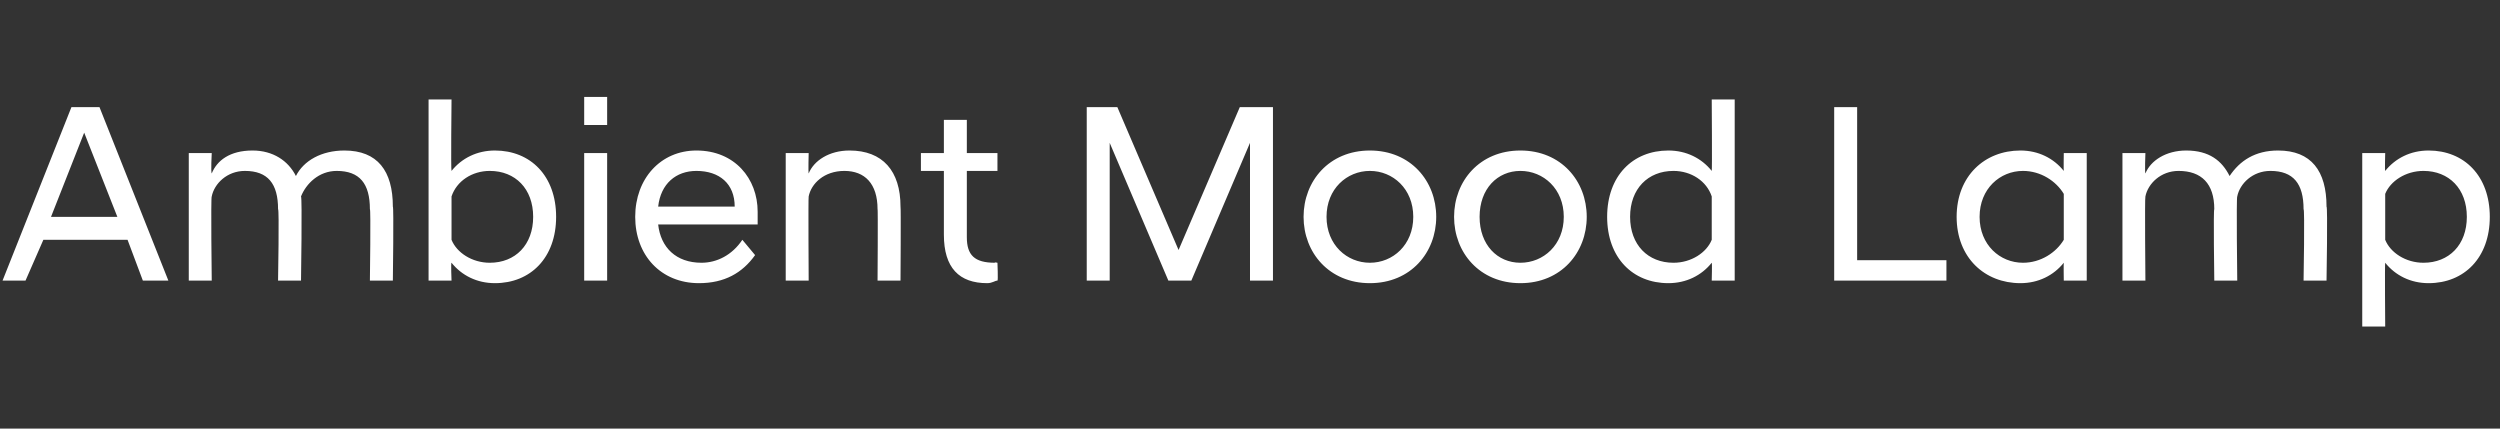 <?xml version="1.0" standalone="no"?>
<!DOCTYPE svg PUBLIC "-//W3C//DTD SVG 1.1//EN" "http://www.w3.org/Graphics/SVG/1.1/DTD/svg11.dtd">
<svg xmlns="http://www.w3.org/2000/svg" version="1.1" width="98px" height="16.8px" viewBox="0 -3 98 16.8" style="top:-3px">
  <rect x="0" y="-3" width="98" height="16.8" fill="#333333" stroke="none"/>
  <desc>Ambient Mood Lamp</desc>
  <defs/>
  <g id="Polygon282122">
    <path d="M 2.8 1.2 L 3.9 1.2 L 6.6 8 L 5.6 8 L 5 6.4 L 1.7 6.4 L 1 8 L 0.1 8 L 2.8 1.2 Z M 2 5.5 L 4.6 5.5 L 3.3 2.2 L 2 5.5 Z M 14.5 5.2 C 14.5 4.2 14.1 3.7 13.2 3.7 C 12.5 3.7 12 4.2 11.8 4.7 C 11.85 4.73 11.8 8 11.8 8 L 10.9 8 C 10.9 8 10.95 5.17 10.9 5.2 C 10.9 4.2 10.5 3.7 9.6 3.7 C 8.9 3.7 8.4 4.2 8.3 4.7 C 8.26 4.73 8.3 8 8.3 8 L 7.4 8 L 7.4 3 L 8.3 3 C 8.3 3 8.26 3.75 8.3 3.8 C 8.5 3.3 9 2.9 9.9 2.9 C 10.7 2.9 11.3 3.3 11.6 3.9 C 11.9 3.3 12.6 2.9 13.5 2.9 C 14.8 2.9 15.4 3.7 15.4 5.1 C 15.44 5.08 15.4 8 15.4 8 L 14.5 8 C 14.5 8 14.54 5.17 14.5 5.2 Z M 17.7 8 L 16.8 8 L 16.8 0.9 L 17.7 0.9 C 17.7 0.9 17.67 3.7 17.7 3.7 C 18.1 3.2 18.7 2.9 19.4 2.9 C 20.8 2.9 21.8 3.9 21.8 5.5 C 21.8 7.1 20.8 8.1 19.4 8.1 C 18.7 8.1 18.1 7.8 17.7 7.3 C 17.67 7.29 17.7 8 17.7 8 Z M 20.9 5.5 C 20.9 4.4 20.2 3.7 19.2 3.7 C 18.5 3.7 17.9 4.1 17.7 4.7 C 17.7 4.7 17.7 6.4 17.7 6.4 C 17.9 6.9 18.5 7.3 19.2 7.3 C 20.2 7.3 20.9 6.6 20.9 5.5 Z M 22.9 3 L 23.8 3 L 23.8 8 L 22.9 8 L 22.9 3 Z M 22.9 0.8 L 23.8 0.8 L 23.8 1.9 L 22.9 1.9 L 22.9 0.8 Z M 24.9 5.5 C 24.9 4 25.9 2.9 27.3 2.9 C 28.8 2.9 29.7 4 29.7 5.3 C 29.7 5.5 29.7 5.7 29.7 5.8 C 29.7 5.8 25.8 5.8 25.8 5.8 C 25.9 6.7 26.5 7.3 27.5 7.3 C 28.1 7.3 28.7 7 29.1 6.4 C 29.1 6.4 29.6 7 29.6 7 C 29.1 7.7 28.4 8.1 27.4 8.1 C 25.9 8.1 24.9 7 24.9 5.5 Z M 25.8 5.1 C 25.8 5.1 28.8 5.1 28.8 5.1 C 28.8 4.2 28.2 3.7 27.3 3.7 C 26.5 3.7 25.9 4.2 25.8 5.1 Z M 30.8 3 L 31.7 3 C 31.7 3 31.68 3.75 31.7 3.8 C 31.9 3.3 32.5 2.9 33.3 2.9 C 34.6 2.9 35.3 3.7 35.3 5.1 C 35.32 5.08 35.3 8 35.3 8 L 34.4 8 C 34.4 8 34.42 5.17 34.4 5.2 C 34.4 4.2 33.9 3.7 33.1 3.7 C 32.3 3.7 31.8 4.2 31.7 4.7 C 31.68 4.73 31.7 8 31.7 8 L 30.8 8 L 30.8 3 Z M 37 6.2 C 37 6.24 37 3.7 37 3.7 L 36.1 3.7 L 36.1 3 L 37 3 L 37 1.7 L 37.9 1.7 L 37.9 3 L 39.1 3 L 39.1 3.7 L 37.9 3.7 C 37.9 3.7 37.9 6.27 37.9 6.3 C 37.9 7 38.2 7.3 39 7.3 C 38.97 7.27 39.1 7.3 39.1 7.3 C 39.1 7.3 39.13 8.01 39.1 8 C 39 8 38.9 8.1 38.7 8.1 C 37.6 8.1 37 7.5 37 6.2 Z M 42.6 1.2 L 43.8 1.2 L 46.2 6.8 L 48.6 1.2 L 49.9 1.2 L 49.9 8 L 49 8 L 49 2.6 L 46.7 8 L 45.8 8 L 43.5 2.6 L 43.5 8 L 42.6 8 L 42.6 1.2 Z M 51.1 5.5 C 51.1 4.1 52.1 2.9 53.7 2.9 C 55.3 2.9 56.3 4.1 56.3 5.5 C 56.3 6.9 55.3 8.1 53.7 8.1 C 52.1 8.1 51.1 6.9 51.1 5.5 Z M 55.4 5.5 C 55.4 4.4 54.6 3.7 53.7 3.7 C 52.8 3.7 52 4.4 52 5.5 C 52 6.6 52.8 7.3 53.7 7.3 C 54.6 7.3 55.4 6.6 55.4 5.5 Z M 57 5.5 C 57 4.1 58 2.9 59.6 2.9 C 61.2 2.9 62.2 4.1 62.2 5.5 C 62.2 6.9 61.2 8.1 59.6 8.1 C 58 8.1 57 6.9 57 5.5 Z M 61.3 5.5 C 61.3 4.4 60.5 3.7 59.6 3.7 C 58.7 3.7 58 4.4 58 5.5 C 58 6.6 58.7 7.3 59.6 7.3 C 60.5 7.3 61.3 6.6 61.3 5.5 Z M 67.1 7.3 C 66.7 7.8 66.1 8.1 65.4 8.1 C 64 8.1 63 7.1 63 5.5 C 63 3.9 64 2.9 65.4 2.9 C 66.1 2.9 66.7 3.2 67.1 3.7 C 67.12 3.7 67.1 0.9 67.1 0.9 L 68 0.9 L 68 8 L 67.1 8 C 67.1 8 67.12 7.29 67.1 7.3 Z M 67.1 6.4 C 67.1 6.4 67.1 4.7 67.1 4.7 C 66.9 4.1 66.3 3.7 65.6 3.7 C 64.6 3.7 63.9 4.4 63.9 5.5 C 63.9 6.6 64.6 7.3 65.6 7.3 C 66.3 7.3 66.9 6.9 67.1 6.4 Z M 71.9 1.2 L 72.8 1.2 L 72.8 7.2 L 76.3 7.2 L 76.3 8 L 71.9 8 L 71.9 1.2 Z M 80.9 7.3 C 80.5 7.8 79.9 8.1 79.2 8.1 C 77.8 8.1 76.7 7.1 76.7 5.5 C 76.7 3.9 77.8 2.9 79.2 2.9 C 79.9 2.9 80.5 3.2 80.9 3.7 C 80.89 3.7 80.9 3 80.9 3 L 81.8 3 L 81.8 8 L 80.9 8 C 80.9 8 80.89 7.29 80.9 7.3 Z M 80.9 6.4 C 80.9 6.4 80.9 4.6 80.9 4.6 C 80.6 4.1 80 3.7 79.3 3.7 C 78.4 3.7 77.6 4.4 77.6 5.5 C 77.6 6.6 78.4 7.3 79.3 7.3 C 80 7.3 80.6 6.9 80.9 6.4 Z M 90.3 5.2 C 90.3 4.2 89.9 3.7 89 3.7 C 88.3 3.7 87.8 4.2 87.7 4.7 C 87.66 4.73 87.7 8 87.7 8 L 86.8 8 C 86.8 8 86.76 5.17 86.8 5.2 C 86.8 4.2 86.3 3.7 85.4 3.7 C 84.7 3.7 84.2 4.2 84.1 4.7 C 84.07 4.73 84.1 8 84.1 8 L 83.2 8 L 83.2 3 L 84.1 3 C 84.1 3 84.07 3.75 84.1 3.8 C 84.3 3.3 84.9 2.9 85.7 2.9 C 86.6 2.9 87.1 3.3 87.4 3.9 C 87.8 3.3 88.4 2.9 89.3 2.9 C 90.6 2.9 91.2 3.7 91.2 5.1 C 91.25 5.08 91.2 8 91.2 8 L 90.3 8 C 90.3 8 90.35 5.17 90.3 5.2 Z M 92.6 3 L 93.5 3 C 93.5 3 93.48 3.7 93.5 3.7 C 93.9 3.2 94.5 2.9 95.2 2.9 C 96.6 2.9 97.6 3.9 97.6 5.5 C 97.6 7.1 96.6 8.1 95.2 8.1 C 94.5 8.1 93.9 7.8 93.5 7.3 C 93.48 7.3 93.5 9.8 93.5 9.8 L 92.6 9.8 L 92.6 3 Z M 96.7 5.5 C 96.7 4.4 96 3.7 95 3.7 C 94.3 3.7 93.7 4.1 93.5 4.6 C 93.5 4.6 93.5 6.4 93.5 6.4 C 93.7 6.9 94.3 7.3 95 7.3 C 96 7.3 96.7 6.6 96.7 5.5 Z " stroke="none" fill="#fff"/>
  </g>
</svg>